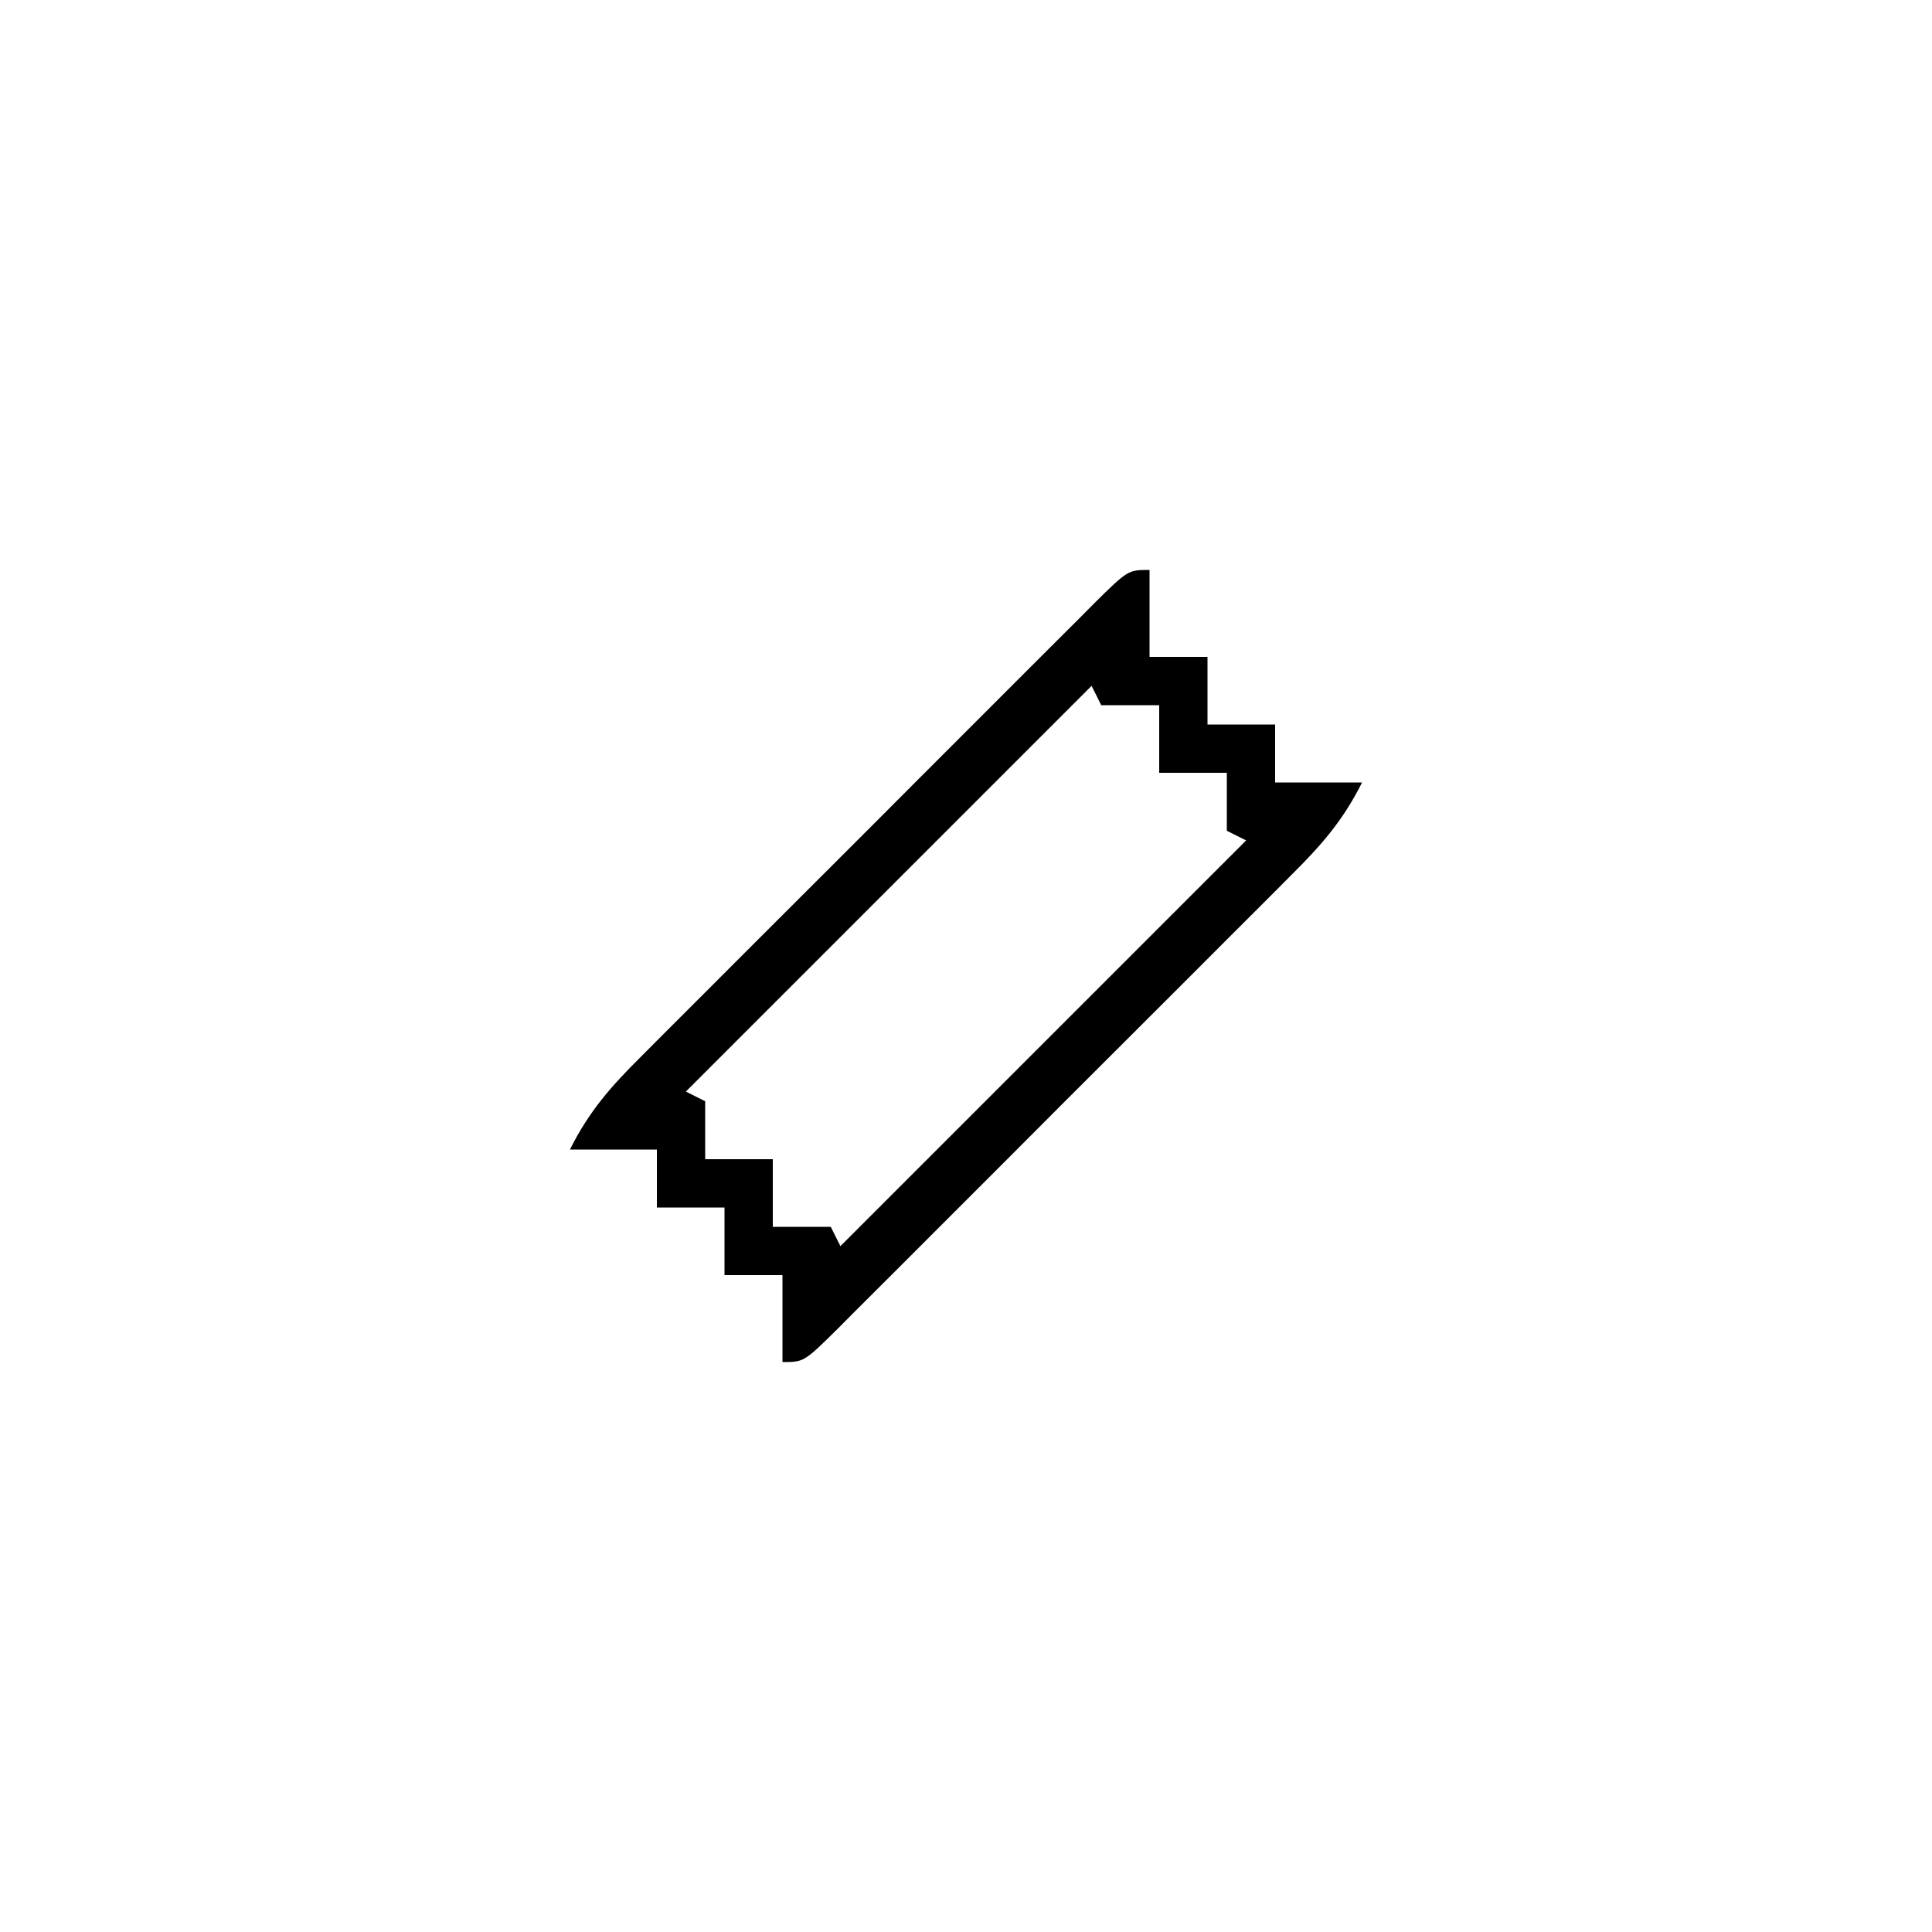 <?xml version="1.0" encoding="UTF-8"?>
<svg version="1.1" xmlns="http://www.w3.org/2000/svg" width="200" height="200">
<path d="M0 0 C0 2.97 0 5.94 0 9 C1.98 9 3.96 9 6 9 C6 11.31 6 13.62 6 16 C8.31 16 10.62 16 13 16 C13 17.98 13 19.96 13 22 C15.97 22 18.94 22 22 22 C20.015 25.97 17.754 28.529 14.664 31.595 C14.121 32.142 13.578 32.688 13.018 33.252 C11.225 35.053 9.425 36.847 7.625 38.641 C6.377 39.89 5.129 41.14 3.881 42.39 C1.269 45.006 -1.348 47.618 -3.967 50.228 C-7.33 53.579 -10.684 56.94 -14.035 60.303 C-16.608 62.883 -19.186 65.459 -21.766 68.034 C-23.005 69.271 -24.243 70.511 -25.479 71.751 C-27.202 73.48 -28.932 75.202 -30.664 76.923 C-31.177 77.44 -31.691 77.958 -32.22 78.491 C-35.771 82 -35.771 82 -38 82 C-38 79.03 -38 76.06 -38 73 C-39.98 73 -41.96 73 -44 73 C-44 70.69 -44 68.38 -44 66 C-46.31 66 -48.62 66 -51 66 C-51 64.02 -51 62.04 -51 60 C-53.97 60 -56.94 60 -60 60 C-58.015 56.03 -55.754 53.471 -52.664 50.405 C-52.121 49.858 -51.578 49.312 -51.018 48.748 C-49.225 46.947 -47.425 45.153 -45.625 43.359 C-44.377 42.11 -43.129 40.86 -41.881 39.61 C-39.269 36.994 -36.652 34.382 -34.033 31.772 C-30.67 28.421 -27.316 25.06 -23.965 21.697 C-21.392 19.117 -18.814 16.541 -16.234 13.966 C-14.995 12.729 -13.757 11.489 -12.521 10.249 C-10.798 8.52 -9.068 6.798 -7.336 5.077 C-6.823 4.56 -6.309 4.042 -5.78 3.509 C-2.229 0 -2.229 0 0 0 Z M-6 12 C-19.86 25.86 -33.72 39.72 -48 54 C-47.34 54.33 -46.68 54.66 -46 55 C-46 56.98 -46 58.96 -46 61 C-43.69 61 -41.38 61 -39 61 C-39 63.31 -39 65.62 -39 68 C-37.02 68 -35.04 68 -33 68 C-32.67 68.66 -32.34 69.32 -32 70 C-18.14 56.14 -4.28 42.28 10 28 C9.34 27.67 8.68 27.34 8 27 C8 25.02 8 23.04 8 21 C5.69 21 3.38 21 1 21 C1 18.69 1 16.38 1 14 C-0.98 14 -2.96 14 -5 14 C-5.495 13.01 -5.495 13.01 -6 12 Z " fill="#000000" transform="translate(119,59)"/>
</svg>
